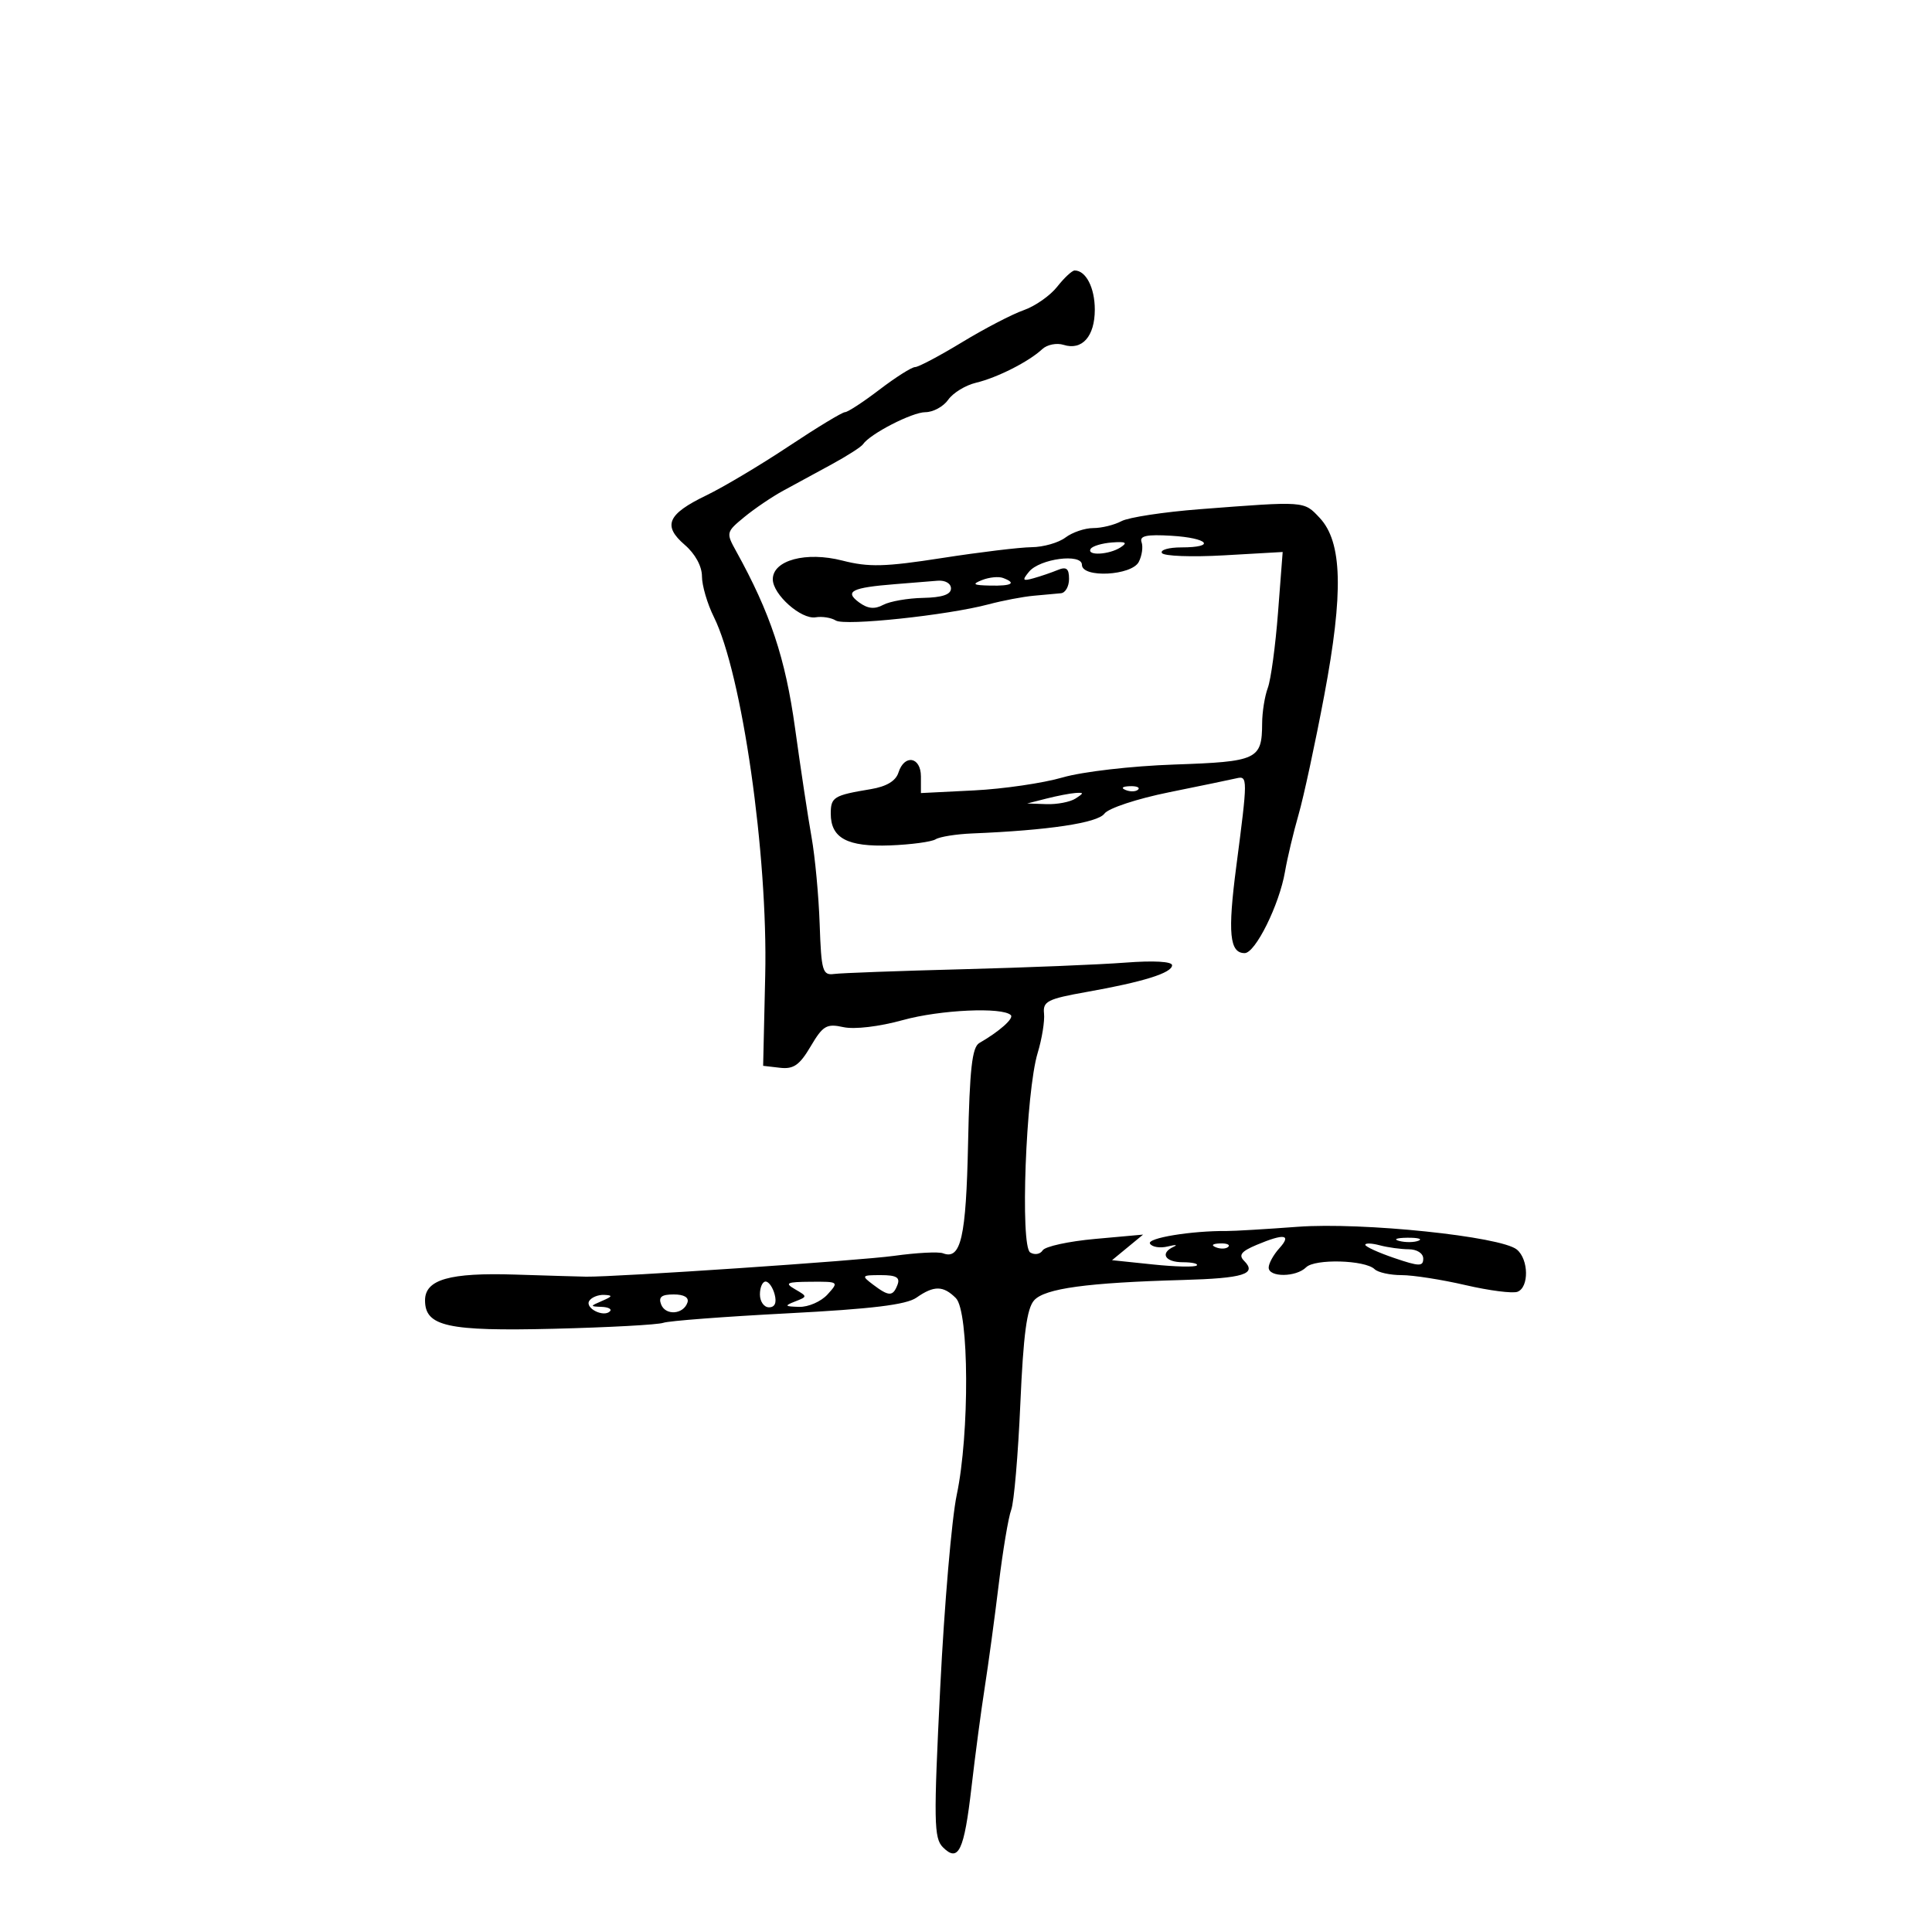 <svg xmlns="http://www.w3.org/2000/svg" width="300" height="300" viewBox="0 0 300 300" version="1.1">
	<path d="M 164.162 44.521 C 163.072 45.907, 160.727 47.548, 158.952 48.167 C 157.176 48.786, 152.869 51.026, 149.380 53.146 C 145.891 55.266, 142.612 57, 142.095 57 C 141.577 57, 139.090 58.575, 136.568 60.500 C 134.046 62.425, 131.636 64, 131.212 64 C 130.789 64, 126.855 66.384, 122.471 69.297 C 118.087 72.210, 112.326 75.643, 109.669 76.925 C 103.638 79.836, 102.861 81.624, 106.333 84.610 C 107.944 85.996, 109 87.928, 109 89.492 C 109 90.915, 109.829 93.749, 110.843 95.790 C 115.222 104.606, 119.253 132.730, 118.822 151.462 L 118.500 165.500 121.119 165.804 C 123.222 166.048, 124.162 165.391, 125.881 162.477 C 127.783 159.254, 128.354 158.919, 130.966 159.493 C 132.686 159.870, 136.526 159.414, 140.205 158.396 C 145.988 156.795, 155.684 156.351, 156.961 157.628 C 157.471 158.138, 155.162 160.182, 152.066 161.961 C 150.947 162.604, 150.565 166.020, 150.322 177.533 C 150.014 192.160, 149.211 195.679, 146.424 194.609 C 145.733 194.344, 142.317 194.523, 138.834 195.007 C 133.491 195.750, 95.661 198.307, 91 198.241 C 90.175 198.229, 85.225 198.083, 80 197.916 C 69.809 197.590, 66 198.679, 66 201.920 C 66 205.966, 69.493 206.736, 86 206.330 C 94.525 206.120, 102.175 205.703, 103 205.405 C 103.825 205.106, 112.522 204.444, 122.327 203.933 C 135.358 203.255, 140.732 202.601, 142.300 201.502 C 145.029 199.591, 146.464 199.607, 148.429 201.571 C 150.488 203.630, 150.570 222.648, 148.561 232.126 C 147.788 235.770, 146.636 249.219, 145.999 262.011 C 144.964 282.823, 145.008 285.436, 146.414 286.843 C 148.831 289.260, 149.712 287.406, 150.855 277.500 C 151.426 272.550, 152.352 265.575, 152.913 262 C 153.473 258.425, 154.450 251.229, 155.083 246.008 C 155.716 240.787, 156.588 235.585, 157.020 234.446 C 157.453 233.308, 158.090 225.899, 158.437 217.981 C 158.908 207.203, 159.448 203.163, 160.583 201.909 C 162.251 200.065, 168.792 199.172, 183.667 198.756 C 193.103 198.492, 195.230 197.830, 193.190 195.790 C 192.288 194.888, 192.739 194.309, 195.122 193.307 C 199.423 191.498, 200.606 191.673, 198.655 193.829 C 197.745 194.835, 197 196.185, 197 196.829 C 197 198.368, 201.261 198.339, 202.812 196.788 C 204.168 195.432, 211.969 195.645, 213.450 197.080 C 213.972 197.586, 215.857 198, 217.638 198 C 219.419 198, 223.891 198.699, 227.576 199.554 C 231.261 200.409, 234.889 200.873, 235.638 200.585 C 237.445 199.892, 237.381 195.561, 235.541 194.034 C 233.077 191.989, 211.527 189.750, 201.500 190.496 C 196.550 190.865, 191.600 191.159, 190.500 191.149 C 184.989 191.103, 178.036 192.249, 178.571 193.114 C 178.899 193.646, 180.143 193.842, 181.334 193.550 C 182.525 193.258, 182.938 193.277, 182.250 193.593 C 180.071 194.593, 180.899 196, 183.667 196 C 185.133 196, 186.107 196.226, 185.831 196.502 C 185.555 196.778, 182.482 196.706, 179.003 196.342 L 172.676 195.681 175.088 193.694 L 177.500 191.707 170.043 192.380 C 165.941 192.750, 162.279 193.548, 161.905 194.154 C 161.530 194.760, 160.659 194.907, 159.968 194.480 C 158.391 193.506, 159.287 169.562, 161.128 163.500 C 161.796 161.300, 162.240 158.543, 162.116 157.374 C 161.915 155.492, 162.671 155.108, 168.695 154.038 C 177.563 152.463, 182 151.076, 182 149.881 C 182 149.299, 179.123 149.138, 174.750 149.475 C 170.762 149.782, 159.400 150.244, 149.500 150.502 C 139.600 150.760, 130.612 151.090, 129.527 151.236 C 127.726 151.477, 127.531 150.808, 127.278 143.500 C 127.126 139.100, 126.559 133.025, 126.018 130 C 125.477 126.975, 124.325 119.362, 123.458 113.082 C 121.956 102.206, 119.613 95.164, 114.304 85.581 C 112.724 82.728, 112.753 82.607, 115.593 80.273 C 117.192 78.960, 119.904 77.124, 121.619 76.193 C 123.335 75.262, 126.710 73.427, 129.119 72.116 C 131.529 70.804, 133.725 69.398, 134 68.992 C 135.096 67.370, 141.631 64.007, 143.693 64.004 C 144.900 64.002, 146.495 63.132, 147.238 62.071 C 147.981 61.009, 149.919 59.823, 151.545 59.435 C 154.858 58.643, 159.760 56.157, 161.837 54.216 C 162.593 53.510, 164.085 53.210, 165.153 53.549 C 168.029 54.461, 170 52.237, 170 48.078 C 170 44.679, 168.621 42, 166.873 42 C 166.472 42, 165.253 43.134, 164.162 44.521 M 186.324 79.068 C 180.726 79.499, 175.244 80.334, 174.139 80.925 C 173.035 81.516, 171.063 82, 169.757 82 C 168.451 82, 166.509 82.661, 165.441 83.468 C 164.374 84.276, 162.009 84.951, 160.187 84.968 C 158.364 84.986, 152.107 85.742, 146.282 86.649 C 137.415 88.030, 134.896 88.095, 130.803 87.046 C 125.167 85.602, 120 86.989, 120 89.947 C 120 92.310, 124.406 96.225, 126.649 95.855 C 127.667 95.687, 129.076 95.911, 129.781 96.353 C 131.180 97.230, 147.091 95.545, 153.500 93.841 C 155.700 93.256, 158.850 92.656, 160.500 92.507 C 162.150 92.358, 164.063 92.183, 164.750 92.118 C 165.438 92.053, 166 91.052, 166 89.893 C 166 88.279, 165.591 87.954, 164.250 88.506 C 163.287 88.903, 161.600 89.479, 160.500 89.787 C 158.784 90.267, 158.682 90.124, 159.785 88.779 C 161.449 86.748, 168 85.889, 168 87.701 C 168 89.788, 175.727 89.394, 176.830 87.250 C 177.325 86.287, 177.520 84.912, 177.263 84.193 C 176.909 83.204, 178.033 82.961, 181.898 83.193 C 187.661 83.540, 188.908 85, 183.441 85 C 181.484 85, 180.125 85.394, 180.423 85.875 C 180.721 86.357, 185.061 86.517, 190.068 86.232 L 199.173 85.713 198.451 95.106 C 198.054 100.273, 197.341 105.542, 196.865 106.815 C 196.389 108.088, 195.993 110.563, 195.985 112.315 C 195.958 117.948, 195.267 118.272, 182.346 118.716 C 175.703 118.945, 168.084 119.826, 165 120.723 C 161.975 121.602, 155.787 122.508, 151.250 122.734 L 143 123.147 143 120.573 C 143 117.506, 140.434 117.059, 139.511 119.965 C 139.096 121.272, 137.649 122.136, 135.194 122.543 C 129.456 123.495, 129 123.775, 129 126.346 C 129 130.148, 131.581 131.528, 138.214 131.274 C 141.458 131.150, 144.640 130.722, 145.285 130.324 C 145.929 129.926, 148.491 129.517, 150.978 129.416 C 162.768 128.936, 170.434 127.788, 171.490 126.345 C 172.107 125.501, 176.545 124.034, 181.547 123.020 C 186.471 122.022, 191.175 121.047, 192 120.853 C 193.760 120.439, 193.759 120.827, 191.965 134.572 C 190.619 144.879, 190.922 148, 193.269 148 C 194.932 148, 198.648 140.501, 199.533 135.358 C 199.898 133.236, 200.845 129.250, 201.638 126.500 C 202.431 123.750, 204.225 115.425, 205.624 108 C 208.643 91.985, 208.441 84.163, 204.912 80.406 C 202.448 77.783, 202.743 77.804, 186.324 79.068 M 169.361 85.225 C 168.677 86.331, 172.213 86.156, 174 84.995 C 175.142 84.252, 174.825 84.071, 172.670 84.235 C 171.114 84.353, 169.625 84.798, 169.361 85.225 M 152.500 90.068 C 150.871 90.713, 151.103 90.872, 153.750 90.930 C 157.130 91.003, 157.895 90.550, 155.750 89.745 C 155.063 89.488, 153.600 89.633, 152.500 90.068 M 139 90.707 C 132.253 91.243, 131.080 91.833, 133.388 93.533 C 134.740 94.528, 135.806 94.639, 137.141 93.925 C 138.166 93.376, 140.954 92.888, 143.336 92.840 C 146.304 92.780, 147.667 92.320, 147.667 91.377 C 147.667 90.592, 146.770 90.075, 145.583 90.175 C 144.438 90.271, 141.475 90.510, 139 90.707 M 174.813 122.683 C 175.534 122.972, 176.397 122.936, 176.729 122.604 C 177.061 122.272, 176.471 122.036, 175.417 122.079 C 174.252 122.127, 174.015 122.364, 174.813 122.683 M 162.500 124 L 159.500 124.763 162.500 124.866 C 164.150 124.923, 166.175 124.533, 167 124 C 168.333 123.138, 168.333 123.042, 167 123.134 C 166.175 123.190, 164.150 123.580, 162.500 124 M 217.269 192.693 C 218.242 192.947, 219.592 192.930, 220.269 192.656 C 220.946 192.382, 220.150 192.175, 218.500 192.195 C 216.850 192.215, 216.296 192.439, 217.269 192.693 M 188.813 193.683 C 189.534 193.972, 190.397 193.936, 190.729 193.604 C 191.061 193.272, 190.471 193.036, 189.417 193.079 C 188.252 193.127, 188.015 193.364, 188.813 193.683 M 212 193.289 C 212 193.577, 214.025 194.502, 216.500 195.345 C 220.372 196.665, 221 196.678, 221 195.439 C 221 194.617, 220.035 193.994, 218.750 193.986 C 217.512 193.979, 215.488 193.701, 214.250 193.370 C 213.012 193.038, 212 193.002, 212 193.289 M 135.559 199.468 C 138.036 201.342, 138.653 201.347, 139.362 199.500 C 139.798 198.362, 139.175 198, 136.777 198 C 133.784 198, 133.720 198.077, 135.559 199.468 M 118 201 C 118 202.100, 118.633 203, 119.406 203 C 120.320 203, 120.630 202.300, 120.290 201 C 120.002 199.900, 119.369 199, 118.883 199 C 118.398 199, 118 199.900, 118 201 M 123.456 200.195 C 125.397 201.321, 125.397 201.335, 123.456 202.094 C 121.754 202.760, 121.837 202.869, 124.095 202.930 C 125.522 202.968, 127.505 202.100, 128.500 201 C 130.284 199.028, 130.247 199, 125.905 199.030 C 122.131 199.056, 121.780 199.223, 123.456 200.195 M 91.496 202.007 C 90.801 203.131, 93.730 204.604, 94.710 203.624 C 95.053 203.281, 94.471 202.968, 93.417 202.930 C 91.585 202.863, 91.589 202.821, 93.500 202 C 95.130 201.299, 95.188 201.128, 93.809 201.070 C 92.879 201.032, 91.838 201.453, 91.496 202.007 M 102.657 202.549 C 103.338 204.322, 106.128 204.118, 106.750 202.250 C 107.011 201.468, 106.212 201, 104.615 201 C 102.721 201, 102.216 201.400, 102.657 202.549" stroke="none" fill="black" fill-rule="evenodd"/>
</svg>